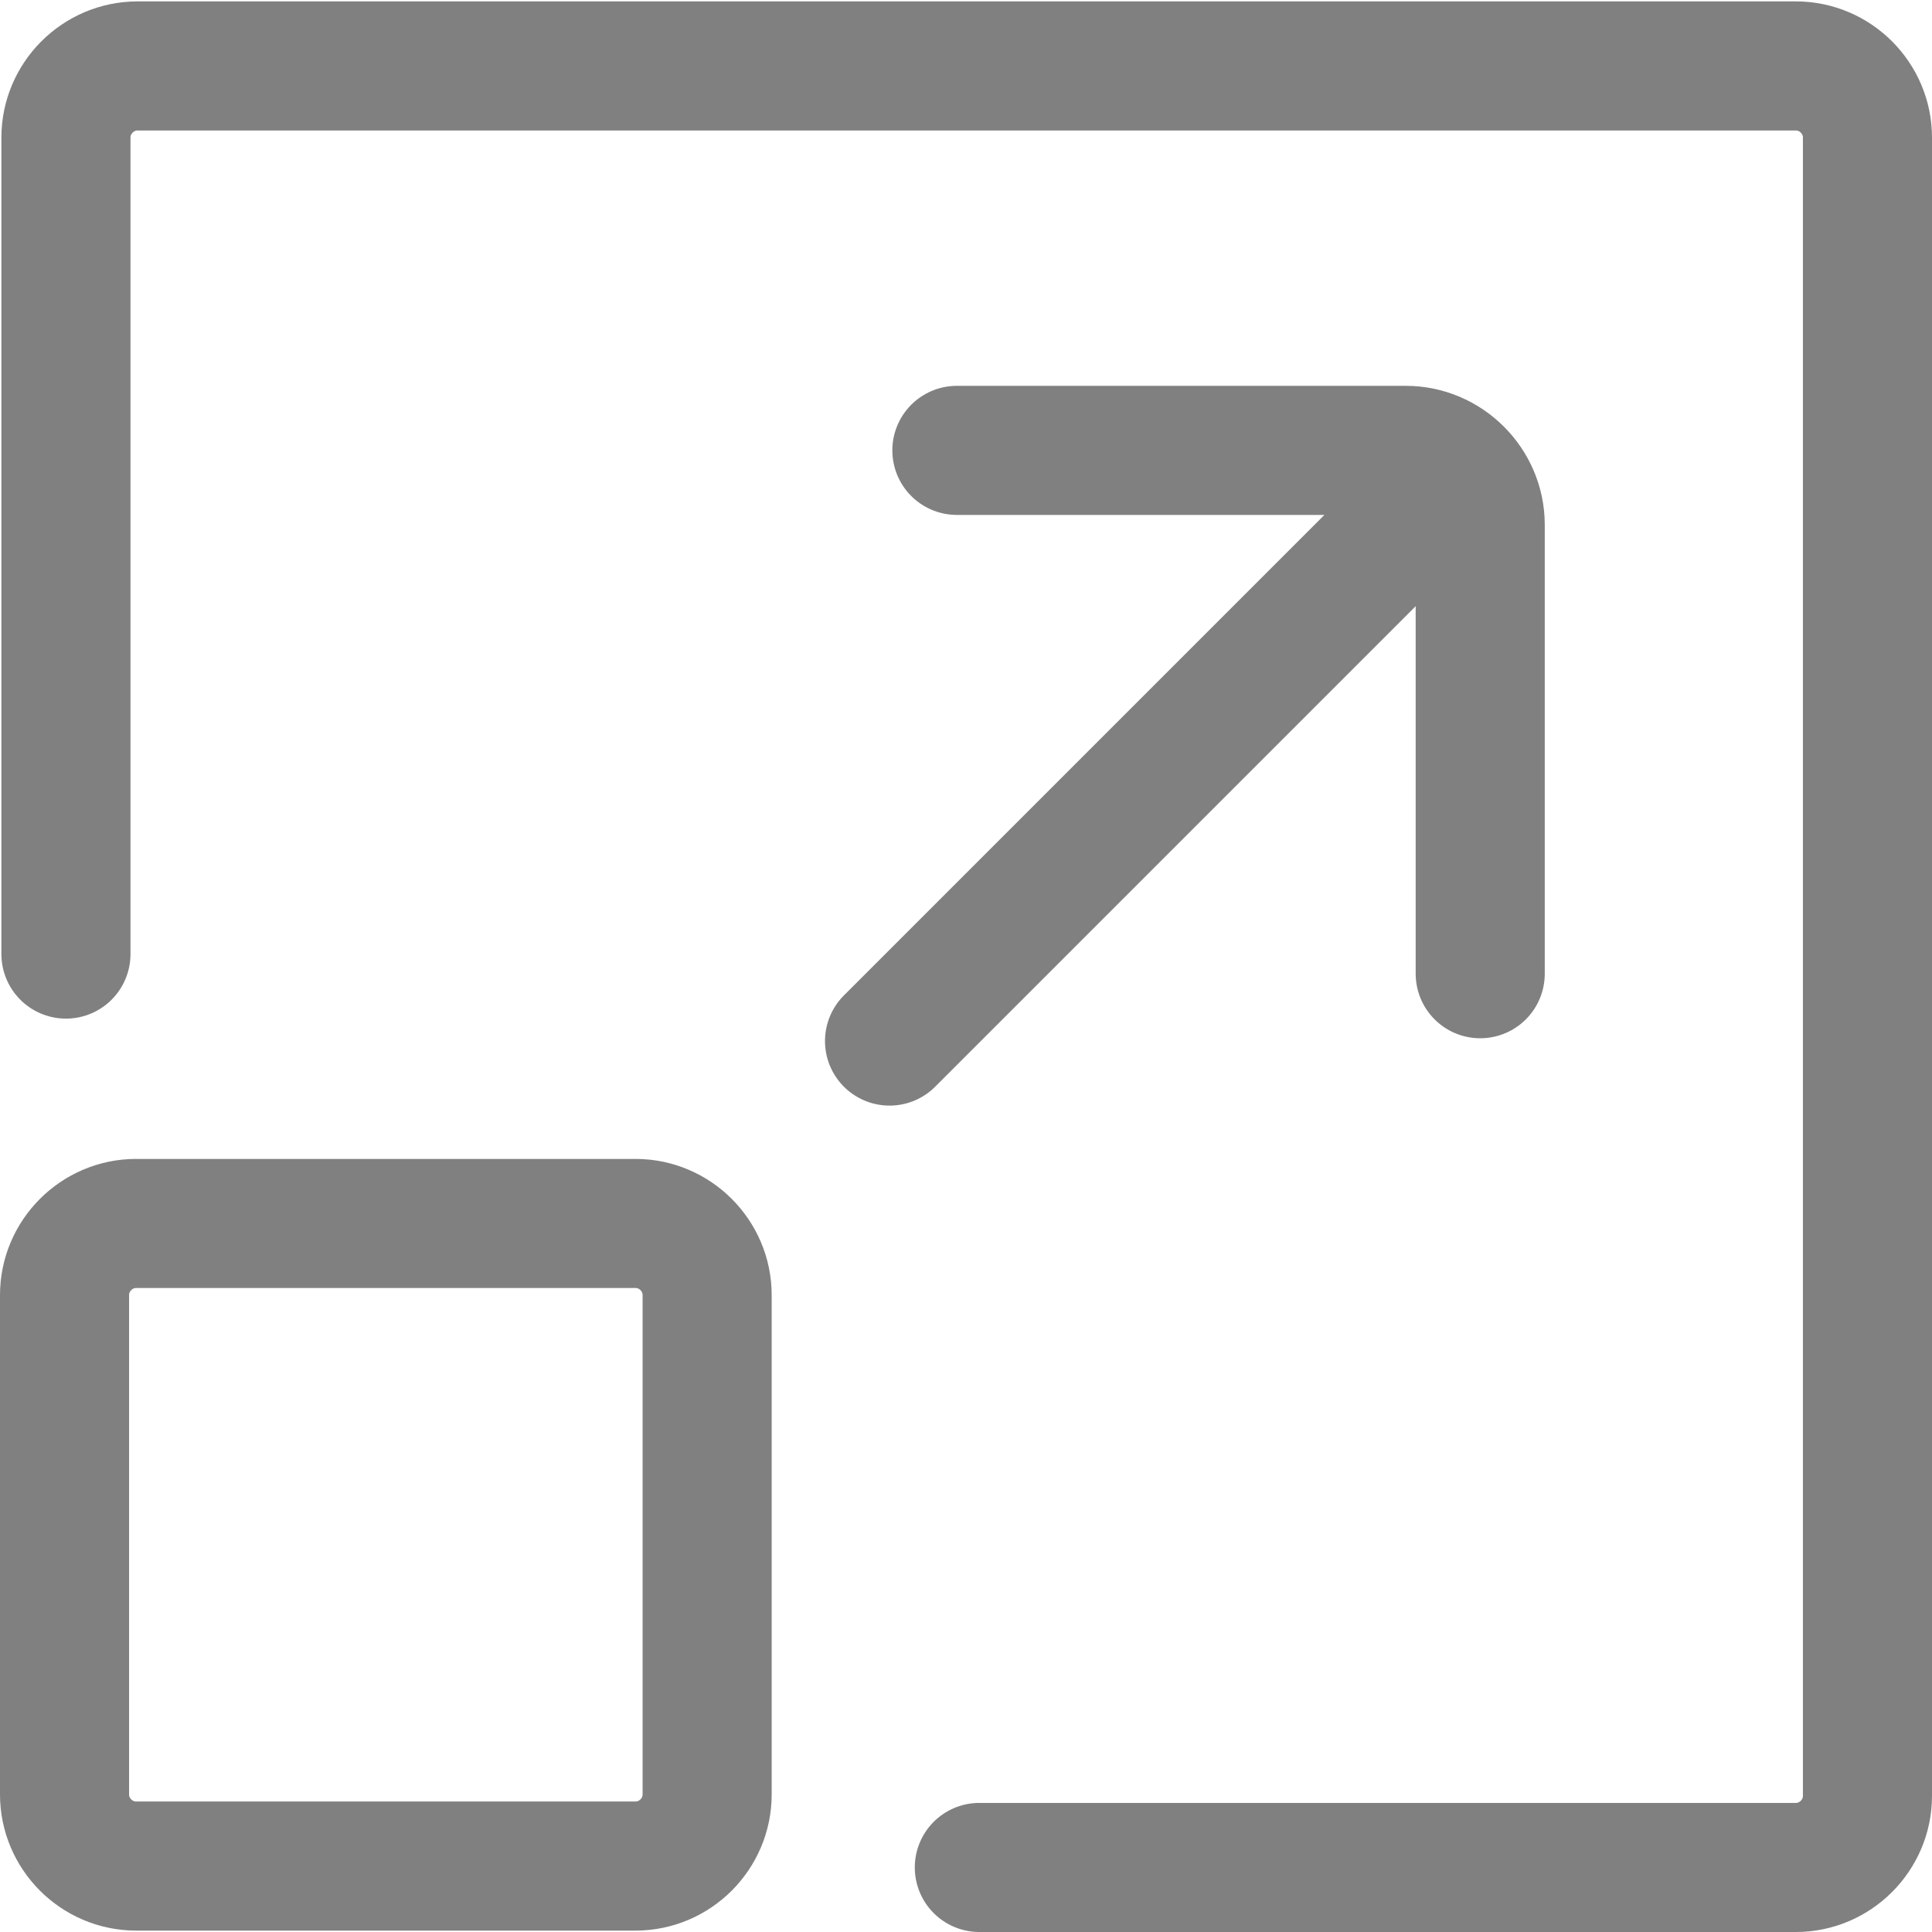 <?xml version="1.0" encoding="UTF-8"?>
<!DOCTYPE svg PUBLIC "-//W3C//DTD SVG 1.0//EN" "http://www.w3.org/TR/2001/REC-SVG-20010904/DTD/svg10.dtd">
<!-- Creator: CorelDRAW 2018 (64-Bit) -->
<svg xmlns="http://www.w3.org/2000/svg" xml:space="preserve" width="0.208in" height="0.208in" version="1.0" style="shape-rendering:geometricPrecision; text-rendering:geometricPrecision; image-rendering:optimizeQuality; fill-rule:evenodd; clip-rule:evenodd"
viewBox="0 0 13.77 13.77"
 xmlns:xlink="http://www.w3.org/1999/xlink">
 <defs>
  <style type="text/css">
   <![CDATA[
    .str1 {stroke:gray;stroke-width:0.92;stroke-linecap:round;stroke-miterlimit:2.613}
    .str0 {stroke:gray;stroke-width:0.92;stroke-linecap:round;stroke-linejoin:round;stroke-miterlimit:2.613}
    .fil0 {fill:none}
   ]]>
  </style>
 </defs>
 <g id="Layer_x0020_1">
  <g id="_1924574916880">
   <path class="fil0 str0" d="M6.98 13.31l5.82 0c0.28,0 0.51,-0.23 0.51,-0.51l0 -11.82c0,-0.28 -0.23,-0.51 -0.51,-0.51l-11.82 0c-0.28,0 -0.51,0.23 -0.51,0.51l0 5.82"/>
   <path class="fil0 str0" d="M0.97 8.72c-0.28,0 -0.51,0.23 -0.51,0.51l0 3.56c0,0.28 0.23,0.51 0.51,0.51l3.56 0c0.28,0 0.51,-0.23 0.51,-0.51m-0.51 0.51c0.28,0 0.51,-0.23 0.51,-0.51l0 -3.56c0,-0.28 -0.23,-0.51 -0.51,-0.51l-3.56 0c-0.28,0 -0.51,0.23 -0.51,0.51"/>
   <path class="fil0 str1" d="M6.34 7.42l4.05 -4.05"/>
   <path class="fil0 str0" d="M6.82 3.21l3.2 0c0.29,0 0.53,0.24 0.53,0.53l0 3.2"/>
  </g>
 </g>
</svg>

